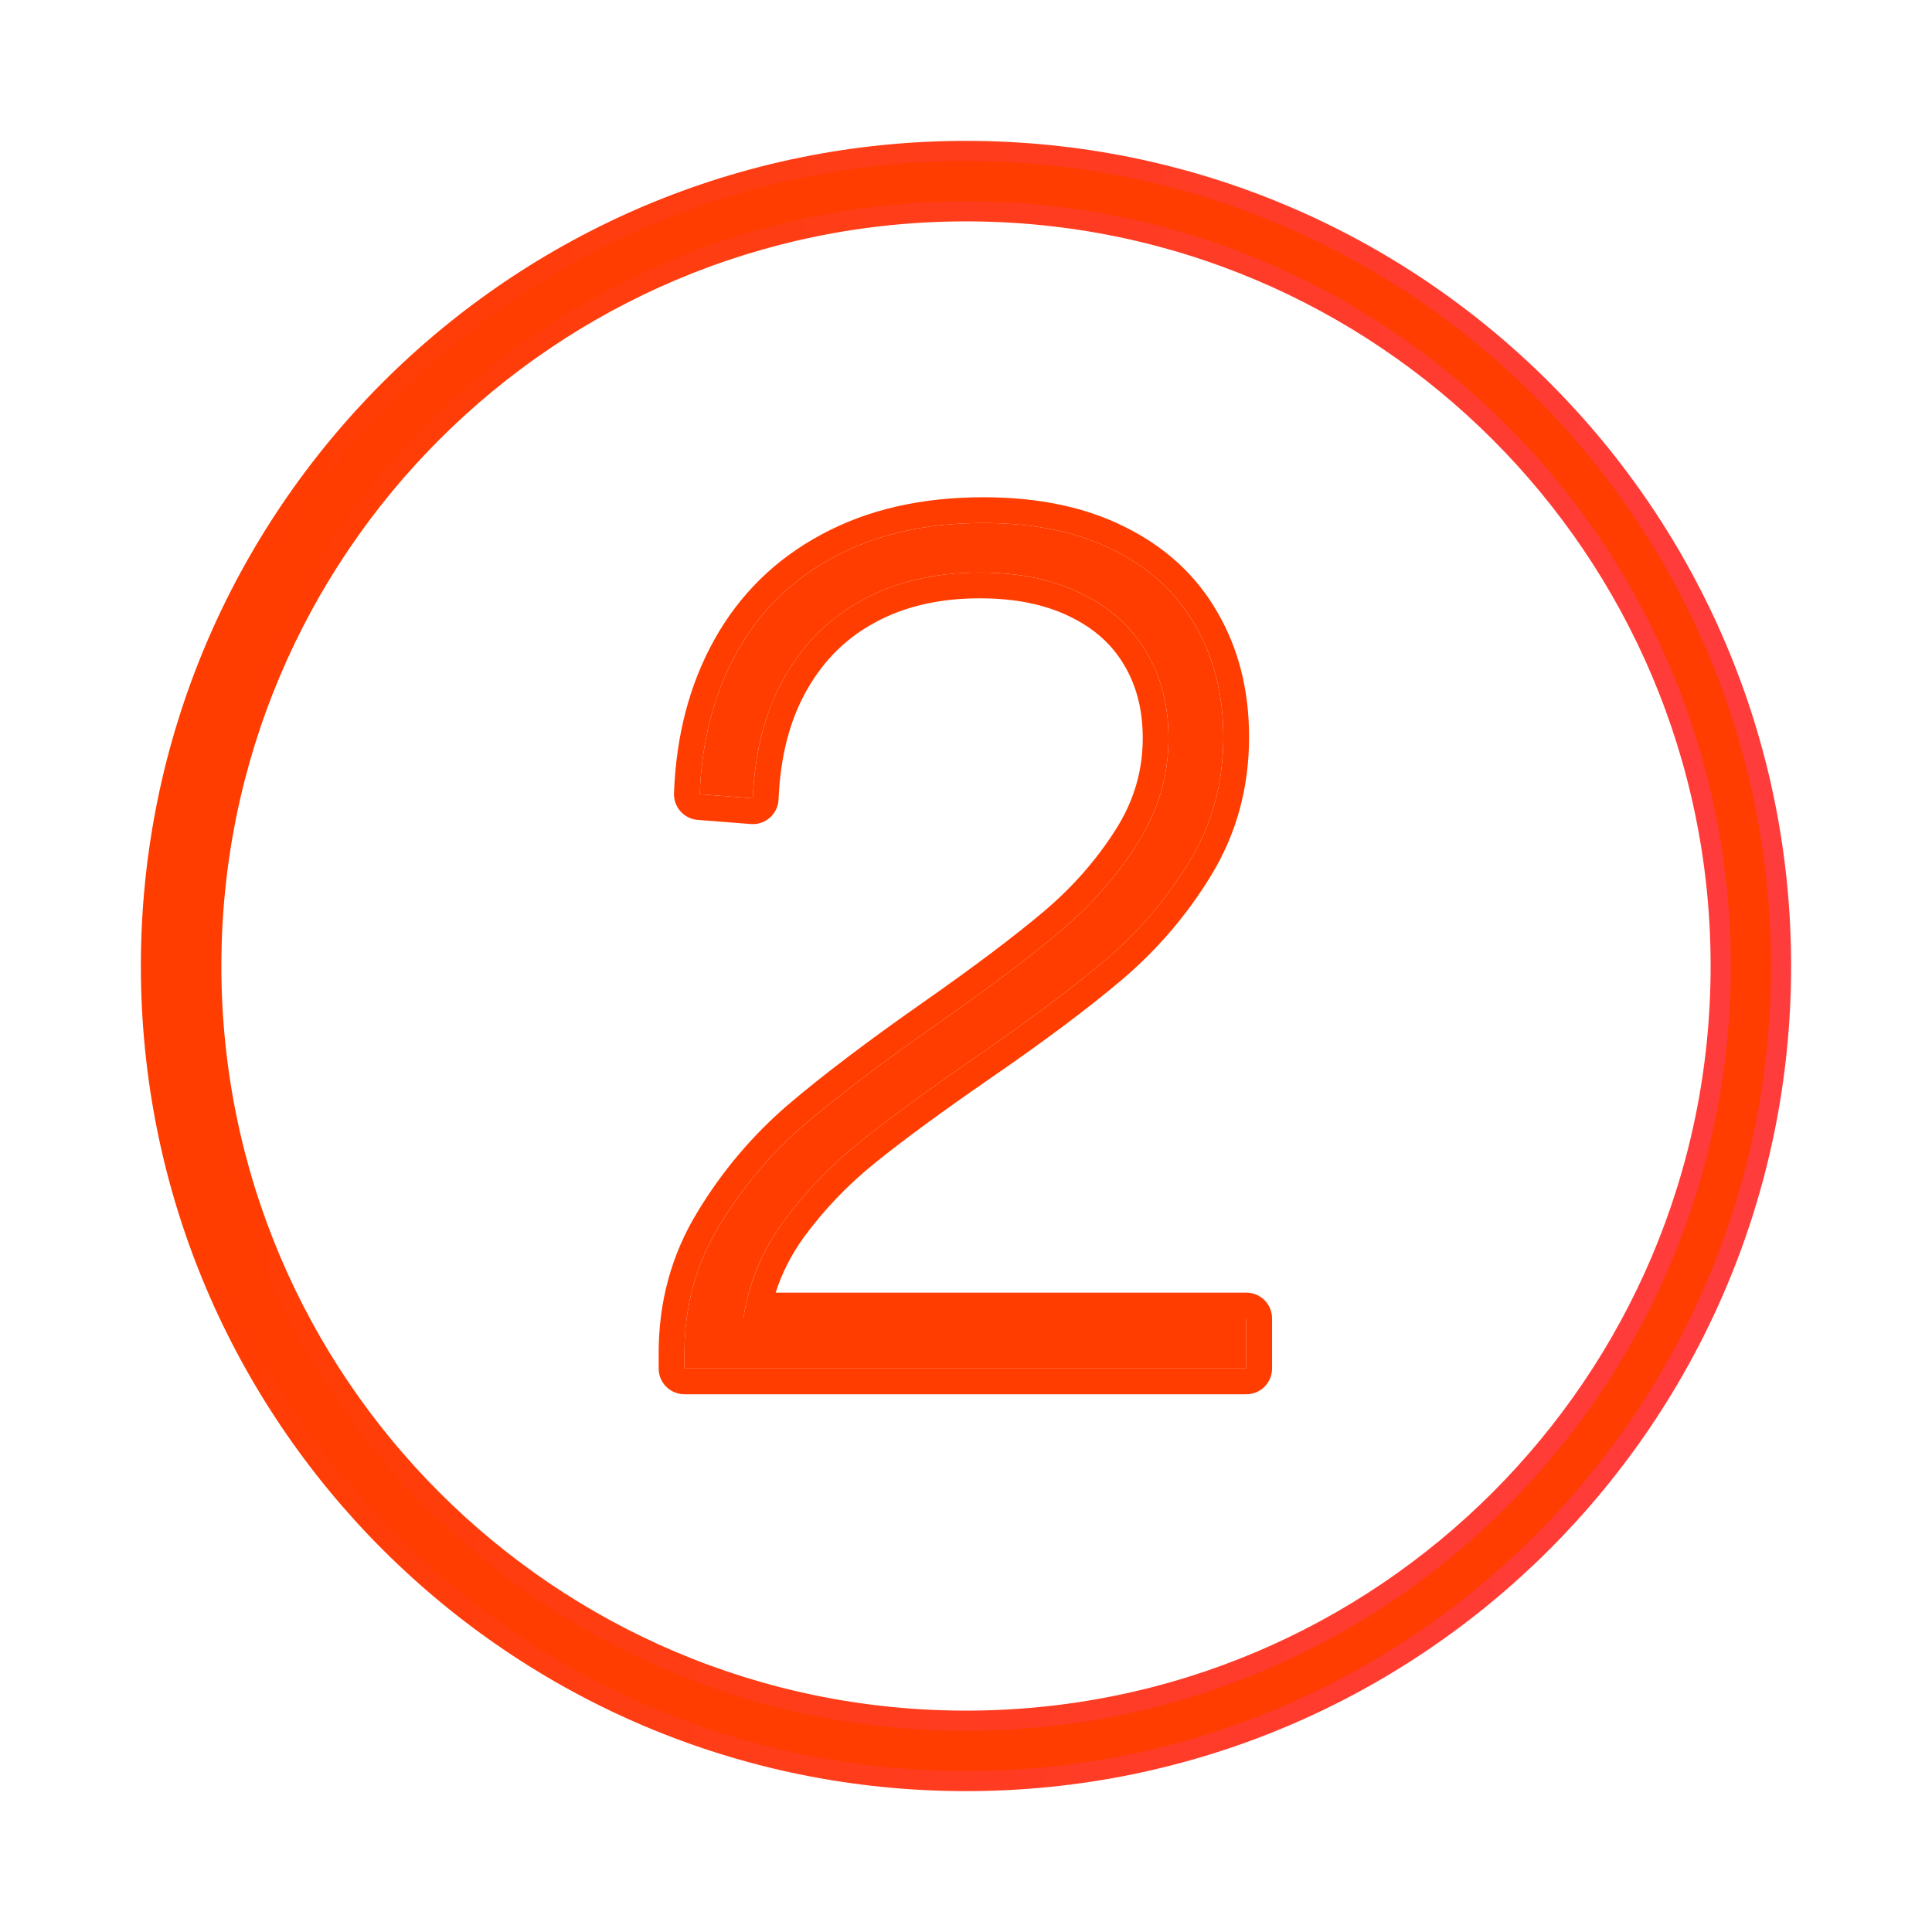 <svg width="48" height="48" viewBox="0 0 48 48" fill="none" xmlns="http://www.w3.org/2000/svg">
<path d="M42.75 24C42.75 34.355 34.355 42.75 24 42.75C13.645 42.75 5.25 34.355 5.25 24C5.25 13.645 13.645 5.25 24 5.25C34.355 5.25 42.75 13.645 42.75 24ZM24 44.25C35.184 44.25 44.25 35.184 44.25 24C44.25 12.816 35.184 3.75 24 3.75C12.816 3.75 3.75 12.816 3.75 24C3.75 35.184 12.816 44.25 24 44.25Z" fill="#FF3D00" stroke="url(#paint0_linear_695_2372)" stroke-width="0.5"/>
<path d="M17.004 33.619C17.004 32.457 17.292 31.402 17.869 30.455C18.445 29.498 19.153 28.658 19.992 27.936C20.842 27.213 21.951 26.373 23.318 25.416C24.587 24.527 25.598 23.766 26.35 23.131C27.112 22.486 27.746 21.764 28.254 20.963C28.772 20.152 29.031 19.278 29.031 18.341C29.031 17.52 28.845 16.803 28.474 16.188C28.103 15.562 27.561 15.079 26.848 14.737C26.145 14.396 25.31 14.225 24.343 14.225C23.24 14.225 22.273 14.449 21.443 14.898C20.622 15.338 19.973 15.977 19.494 16.817C19.016 17.657 18.752 18.663 18.703 19.835L17.385 19.732C17.434 18.395 17.742 17.218 18.308 16.202C18.874 15.187 19.675 14.4 20.71 13.844C21.755 13.277 22.995 12.994 24.431 12.994C25.701 12.994 26.78 13.219 27.668 13.668C28.557 14.107 29.231 14.727 29.69 15.528C30.159 16.329 30.393 17.257 30.393 18.311C30.393 19.454 30.11 20.489 29.543 21.417C28.977 22.345 28.279 23.16 27.449 23.863C26.628 24.557 25.544 25.367 24.197 26.295C22.995 27.125 22.038 27.828 21.326 28.404C20.613 28.98 19.988 29.635 19.451 30.367C18.923 31.1 18.596 31.895 18.469 32.755H30.964V34H17.004V33.619Z" fill="#FF3D00"/>
<path fill-rule="evenodd" clip-rule="evenodd" d="M17.009 33.36C17.049 32.3 17.335 31.331 17.869 30.455C18.445 29.498 19.153 28.658 19.992 27.936C20.842 27.213 21.951 26.373 23.318 25.416C24.587 24.527 25.598 23.766 26.35 23.131C27.112 22.486 27.746 21.764 28.254 20.963C28.772 20.152 29.031 19.278 29.031 18.341C29.031 17.52 28.845 16.803 28.474 16.188C28.103 15.562 27.561 15.079 26.848 14.737C26.145 14.396 25.31 14.225 24.343 14.225C23.24 14.225 22.273 14.449 21.443 14.898C20.622 15.338 19.973 15.977 19.494 16.817C19.105 17.501 18.858 18.295 18.753 19.199C18.729 19.405 18.712 19.617 18.703 19.835L17.385 19.732C17.434 18.395 17.742 17.218 18.308 16.202C18.874 15.187 19.675 14.4 20.71 13.844C21.755 13.277 22.995 12.994 24.431 12.994C25.701 12.994 26.78 13.219 27.668 13.668C28.557 14.107 29.231 14.727 29.69 15.528C30.159 16.329 30.393 17.257 30.393 18.311C30.393 19.454 30.11 20.489 29.543 21.417C28.977 22.345 28.279 23.16 27.449 23.863C26.628 24.557 25.544 25.367 24.197 26.295C22.995 27.125 22.038 27.828 21.326 28.404C20.613 28.98 19.988 29.635 19.451 30.367C19.057 30.914 18.774 31.497 18.604 32.115C18.546 32.324 18.501 32.538 18.469 32.755H30.964V34H17.004V33.619C17.004 33.532 17.006 33.446 17.009 33.36ZM19.271 32.115H30.964C31.318 32.115 31.604 32.401 31.604 32.755V34C31.604 34.353 31.318 34.64 30.964 34.64H17.004C16.651 34.64 16.364 34.353 16.364 34V33.619C16.364 32.346 16.681 31.176 17.321 30.124C17.932 29.109 18.684 28.218 19.575 27.45L19.578 27.448C20.448 26.708 21.574 25.855 22.951 24.892C24.212 24.009 25.205 23.26 25.937 22.642C26.651 22.037 27.242 21.363 27.714 20.62L27.715 20.618C28.169 19.908 28.391 19.153 28.391 18.341C28.391 17.62 28.229 17.02 27.926 16.518L27.924 16.514C27.623 16.007 27.181 15.607 26.571 15.314L26.568 15.313C25.97 15.022 25.235 14.865 24.343 14.865C23.328 14.865 22.469 15.071 21.747 15.461L21.745 15.463C21.035 15.843 20.472 16.395 20.051 17.134C19.632 17.868 19.388 18.77 19.343 19.862C19.336 20.035 19.258 20.198 19.128 20.314C18.998 20.429 18.827 20.486 18.654 20.473L17.335 20.37C16.993 20.344 16.733 20.052 16.745 19.709C16.797 18.285 17.126 17.007 17.749 15.89C18.375 14.767 19.265 13.894 20.406 13.281C21.562 12.654 22.911 12.354 24.431 12.354C25.773 12.354 26.956 12.591 27.955 13.095C28.946 13.586 29.717 14.29 30.244 15.207C30.776 16.119 31.033 17.16 31.033 18.311C31.033 19.566 30.721 20.717 30.09 21.75C29.488 22.737 28.744 23.604 27.862 24.352C27.02 25.064 25.917 25.888 24.559 26.822C24.559 26.822 24.56 26.822 24.559 26.822M24.559 26.822C23.365 27.647 22.423 28.34 21.728 28.902C21.058 29.443 20.472 30.057 19.968 30.743C19.655 31.179 19.424 31.635 19.271 32.115" fill="#FF3D00"/>
<defs>
<linearGradient id="paint0_linear_695_2372" x1="6" y1="10.786" x2="43.733" y2="13.553" gradientUnits="userSpaceOnUse">
<stop stop-color="#FF3D00"/>
<stop offset="1" stop-color="#FF3C3C"/>
</linearGradient>
</defs>
</svg>
